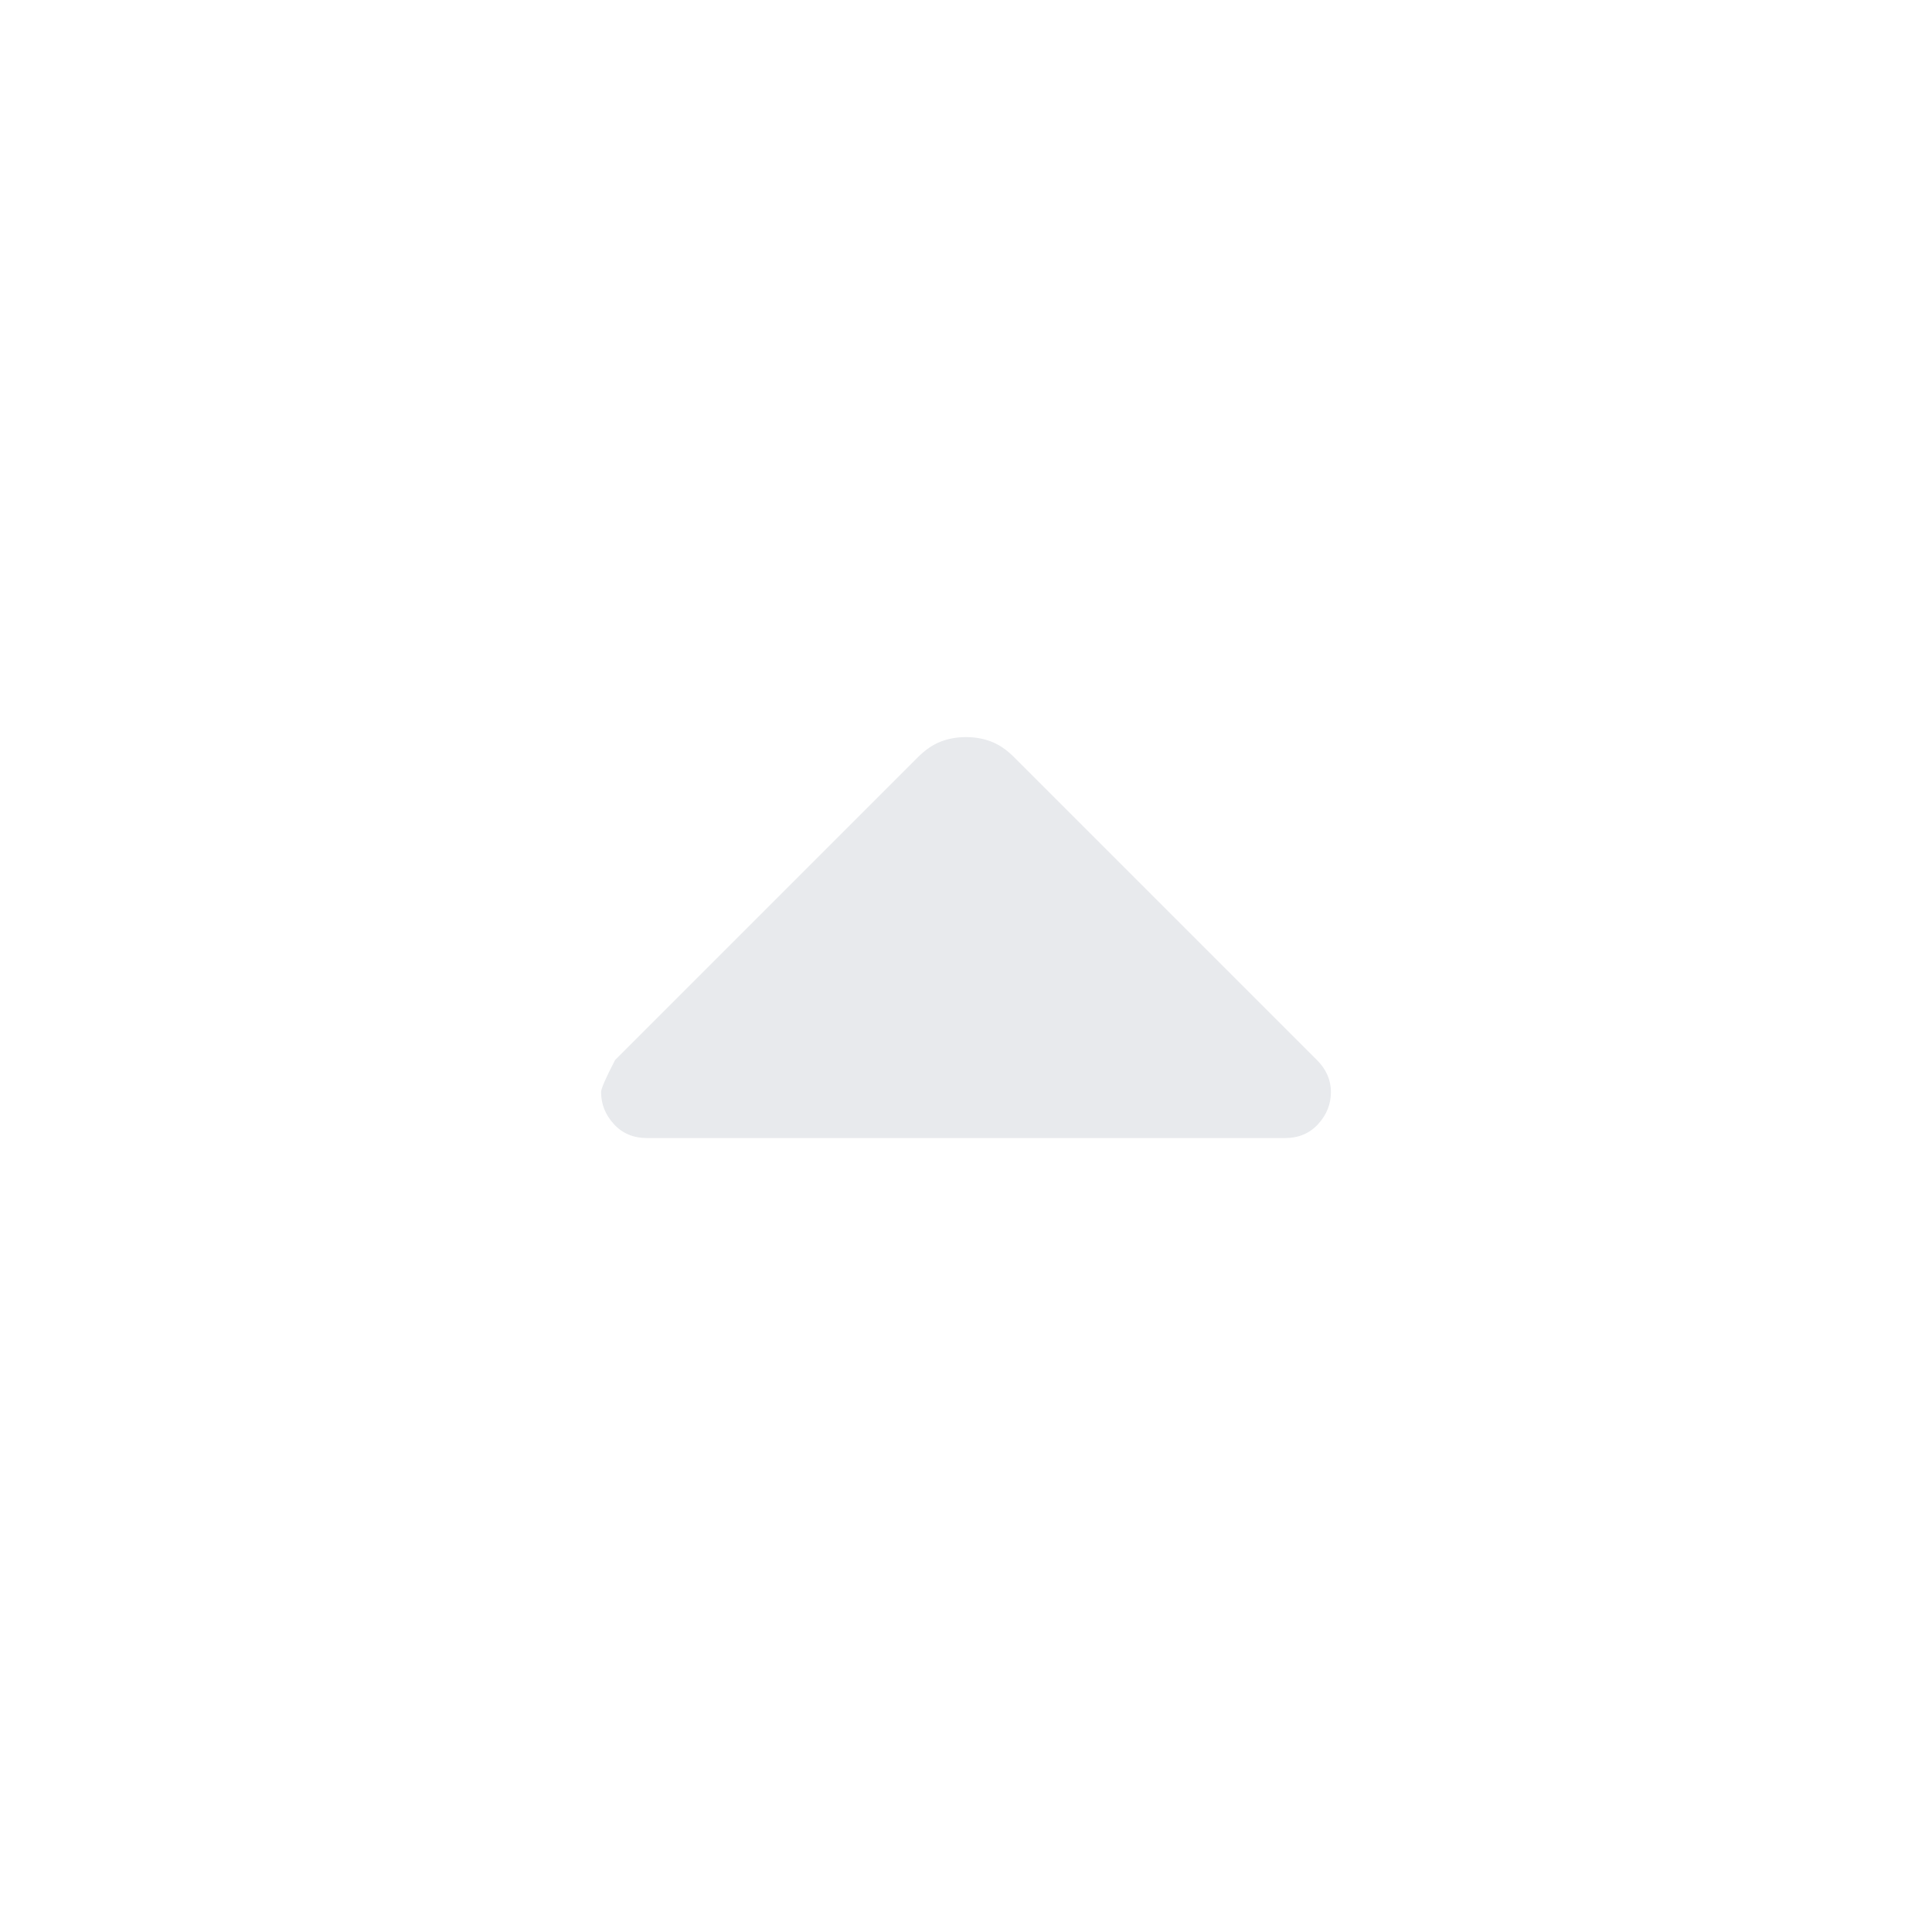 <svg xmlns="http://www.w3.org/2000/svg" height="24px" viewBox="0 -960 960 960" width="24px" fill="#e8eaed"><path d="M321.54-394.5q-10.19 0-16.53-6.96-6.34-6.95-6.34-15.91 0-2.48 6.96-15.91l150.5-150.5q5.48-5.48 11.32-7.72 5.83-2.24 12.55-2.24 6.72 0 12.55 2.24 5.84 2.24 11.32 7.72l150.5 150.5q3.48 3.48 5.22 7.45 1.74 3.98 1.74 8.46 0 8.96-6.34 15.91-6.34 6.96-16.53 6.96H321.54Z"/></svg>